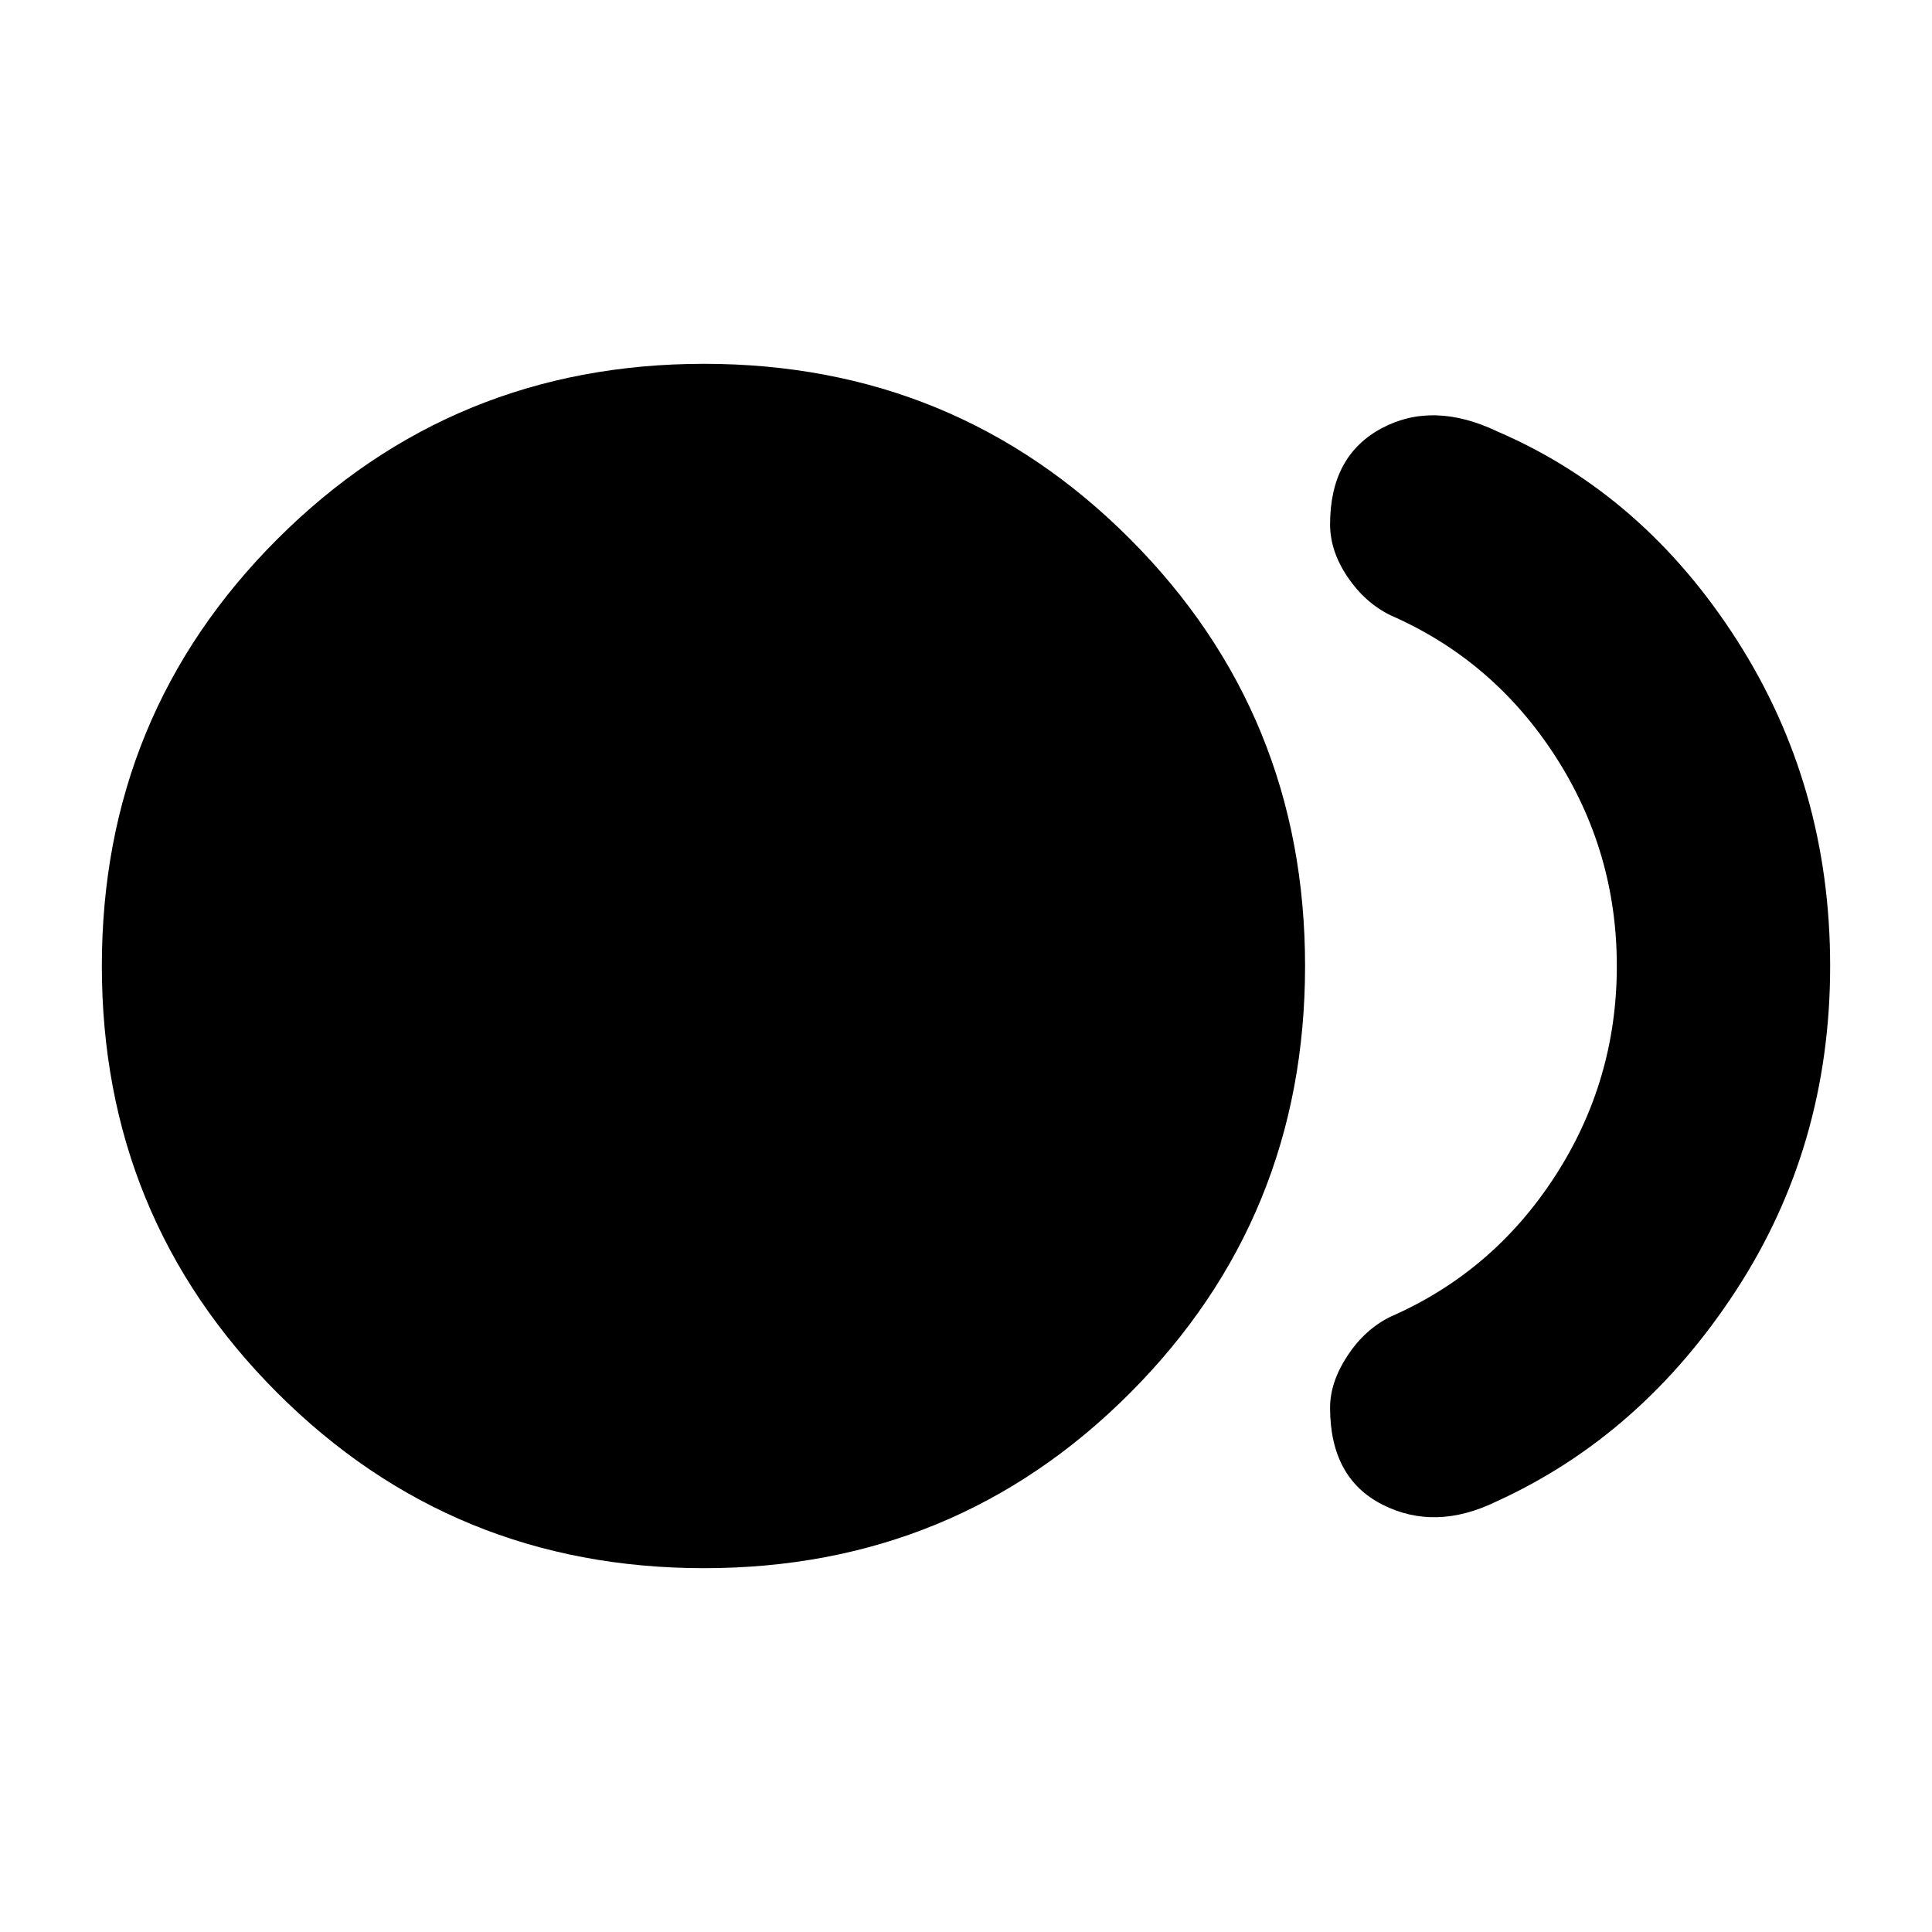 <svg xmlns="http://www.w3.org/2000/svg" height="24" viewBox="0 -960 960 960" width="24"><path d="M349.83-180.78q-124.92 0-212.07-87.15Q50.61-355.09 50.61-480t87.15-212.07q87.15-87.15 212.07-87.15 124.91 0 211.78 87.15 86.87 87.16 86.87 212.07t-86.87 212.07q-86.87 87.15-211.78 87.15Zm393.69-33.13q-30.34 14.78-56.48 1.61-26.13-13.18-26.13-48.22 0-12.7 8.63-25.81 8.64-13.11 21.33-19.37 50.96-22.26 81.74-69.74 30.78-47.47 30.78-104.56t-30.78-104.56q-30.78-47.48-81.74-69.74-12.69-6.26-21.33-19.09-8.63-12.83-8.63-26.09 0-34.04 25.63-47.72 25.64-13.67 57.68 1.68 72.52 31.26 118.85 103.61 46.32 72.34 46.32 161.91T862.5-318.59q-46.89 71.85-118.98 104.68Z"/></svg>